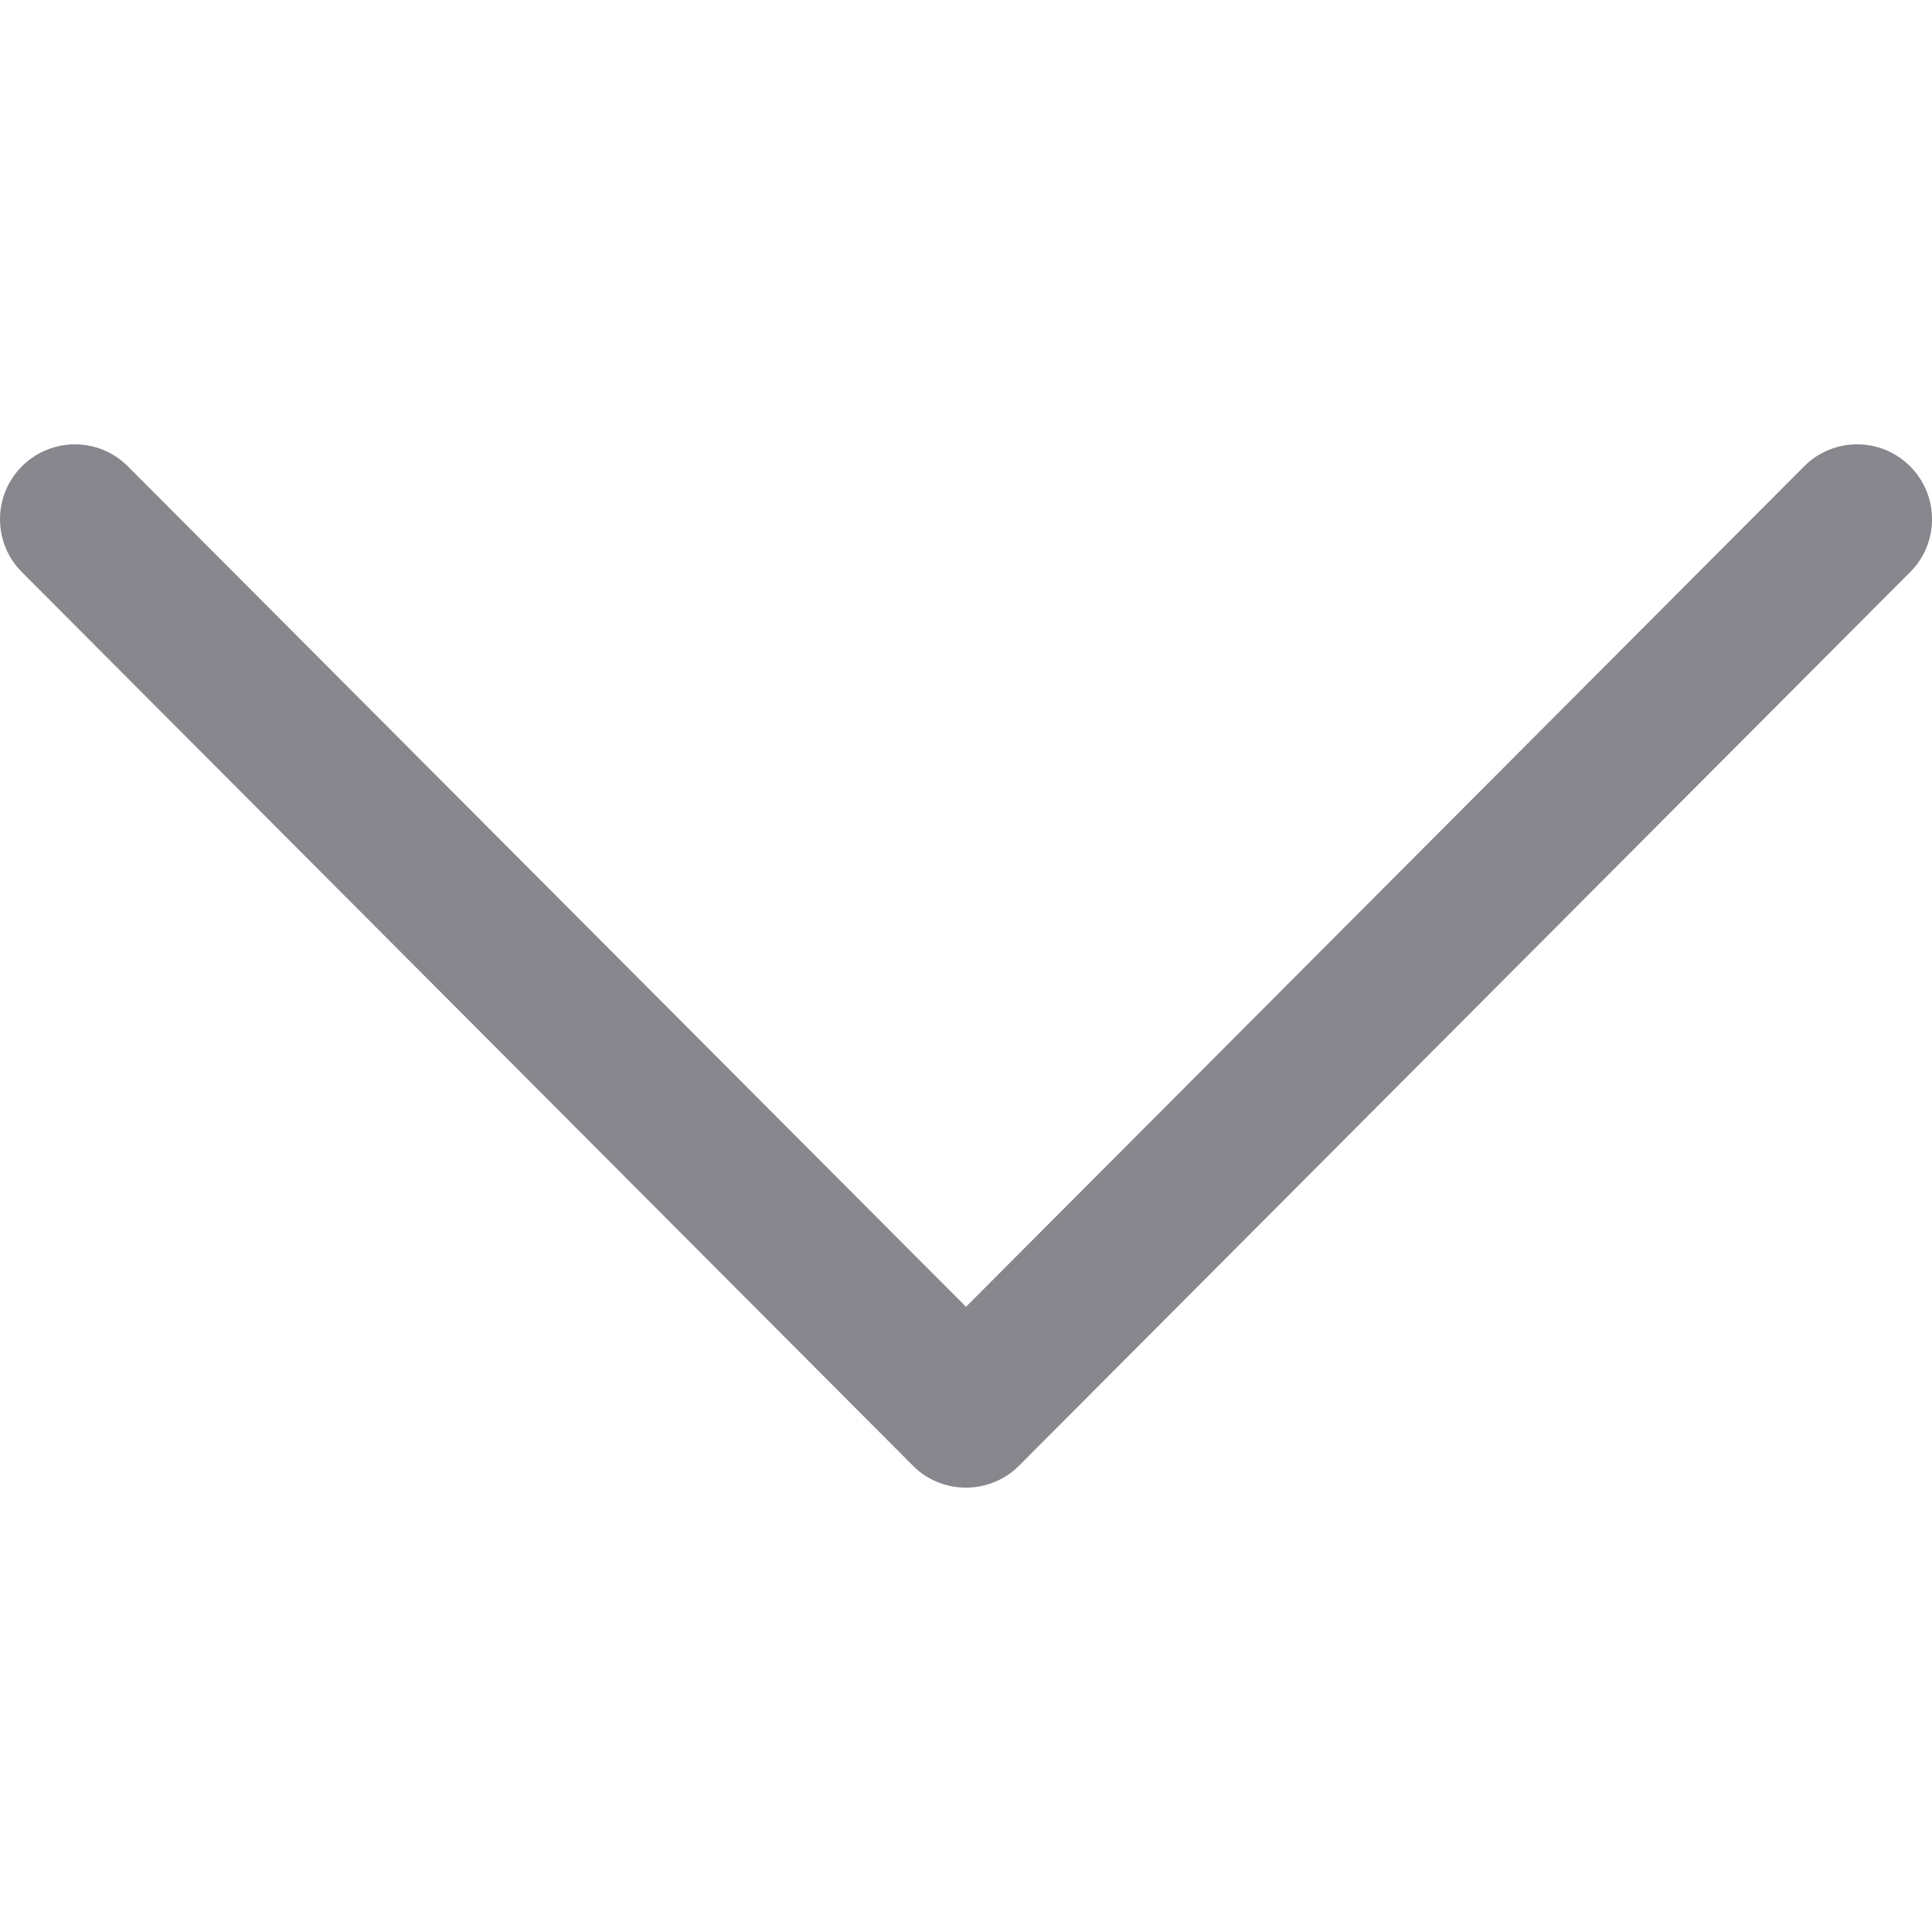 
<svg width="10" height="10" viewBox="0 0 10 10" fill="none" xmlns="http://www.w3.org/2000/svg">
<g clip-path="url(#clip0_21_8774)">
<path d="M5.274 7.587L9.887 2.961C10.038 2.81 10.038 2.564 9.886 2.413C9.735 2.262 9.489 2.262 9.338 2.414L5 6.764L0.662 2.414C0.511 2.262 0.266 2.262 0.114 2.413C0.038 2.489 1.89475e-06 2.588 1.8904e-06 2.687C1.88607e-06 2.787 0.038 2.886 0.113 2.961L4.726 7.587C4.798 7.66 4.897 7.7 5 7.7C5.103 7.7 5.202 7.659 5.274 7.587Z" fill="#87878D"/>
</g>
<defs>
<clipPath id="clip0_21_8774">
<rect width="10" height="10" fill="white" transform="translate(10) rotate(90)"/>
</clipPath>
</defs>
</svg>
